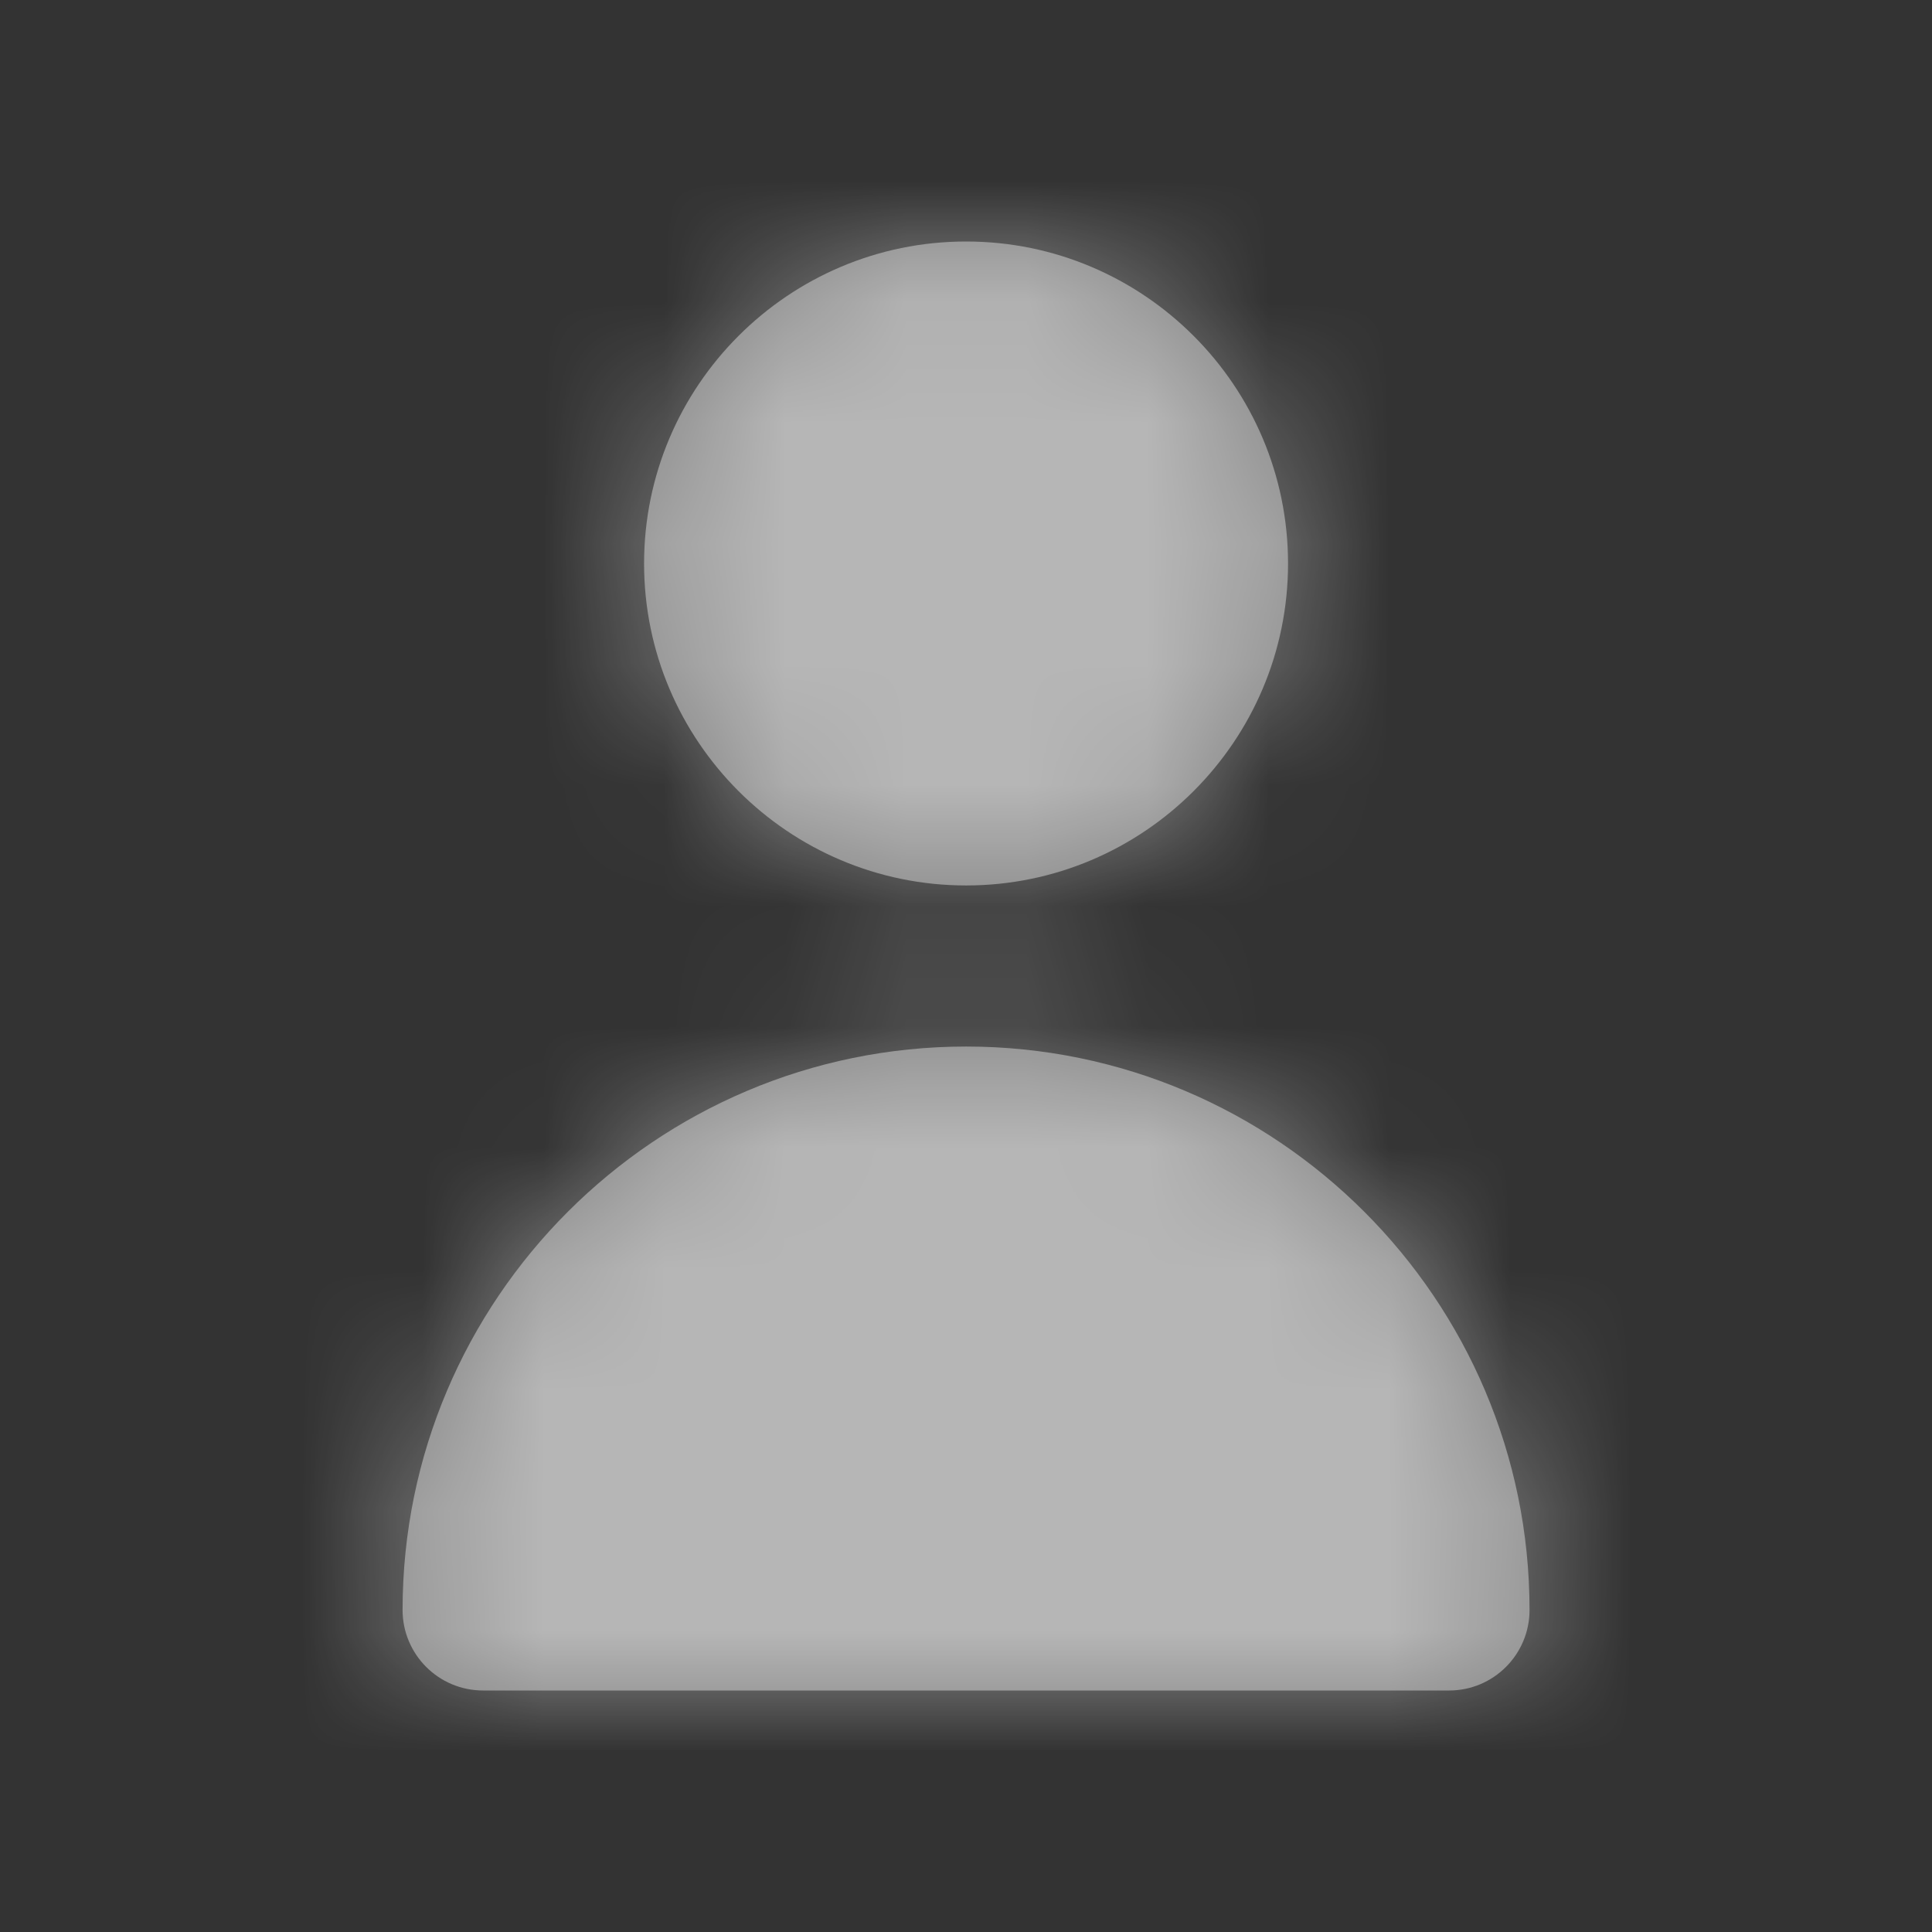 <svg width="16" height="16" viewBox="0 0 16 16" fill="none" xmlns="http://www.w3.org/2000/svg">
<rect x="0" y="0" width="16" height="16" fill="#333333" stroke="none"/>
<path fill-rule="evenodd" clip-rule="evenodd" d="M10.667 4.667C10.667 6.137 9.471 7.333 8.001 7.333C6.53 7.333 5.334 6.137 5.334 4.667C5.334 3.196 6.53 2 8.001 2C9.471 2 10.667 3.196 10.667 4.667ZM12.667 13.333C12.667 13.701 12.369 14 12.001 14H4.001C3.632 14 3.334 13.701 3.334 13.333C3.334 10.76 5.428 8.667 8.001 8.667C10.573 8.667 12.667 10.76 12.667 13.333Z" fill="white" fill-opacity="0.4"/>
<mask id="mask0_2379_5161" style="mask-type:luminance" maskUnits="userSpaceOnUse" x="3" y="2" width="10" height="12">
<path fill-rule="evenodd" clip-rule="evenodd" d="M10.667 4.667C10.667 6.137 9.471 7.333 8.001 7.333C6.53 7.333 5.334 6.137 5.334 4.667C5.334 3.196 6.53 2 8.001 2C9.471 2 10.667 3.196 10.667 4.667ZM12.667 13.333C12.667 13.701 12.369 14 12.001 14H4.001C3.632 14 3.334 13.701 3.334 13.333C3.334 10.76 5.428 8.667 8.001 8.667C10.573 8.667 12.667 10.76 12.667 13.333Z" fill="white"/>
</mask>
<g mask="url(#mask0_2379_5161)">
<rect width="16" height="16" fill="white" fill-opacity="0.4"/>
</g>
</svg>
